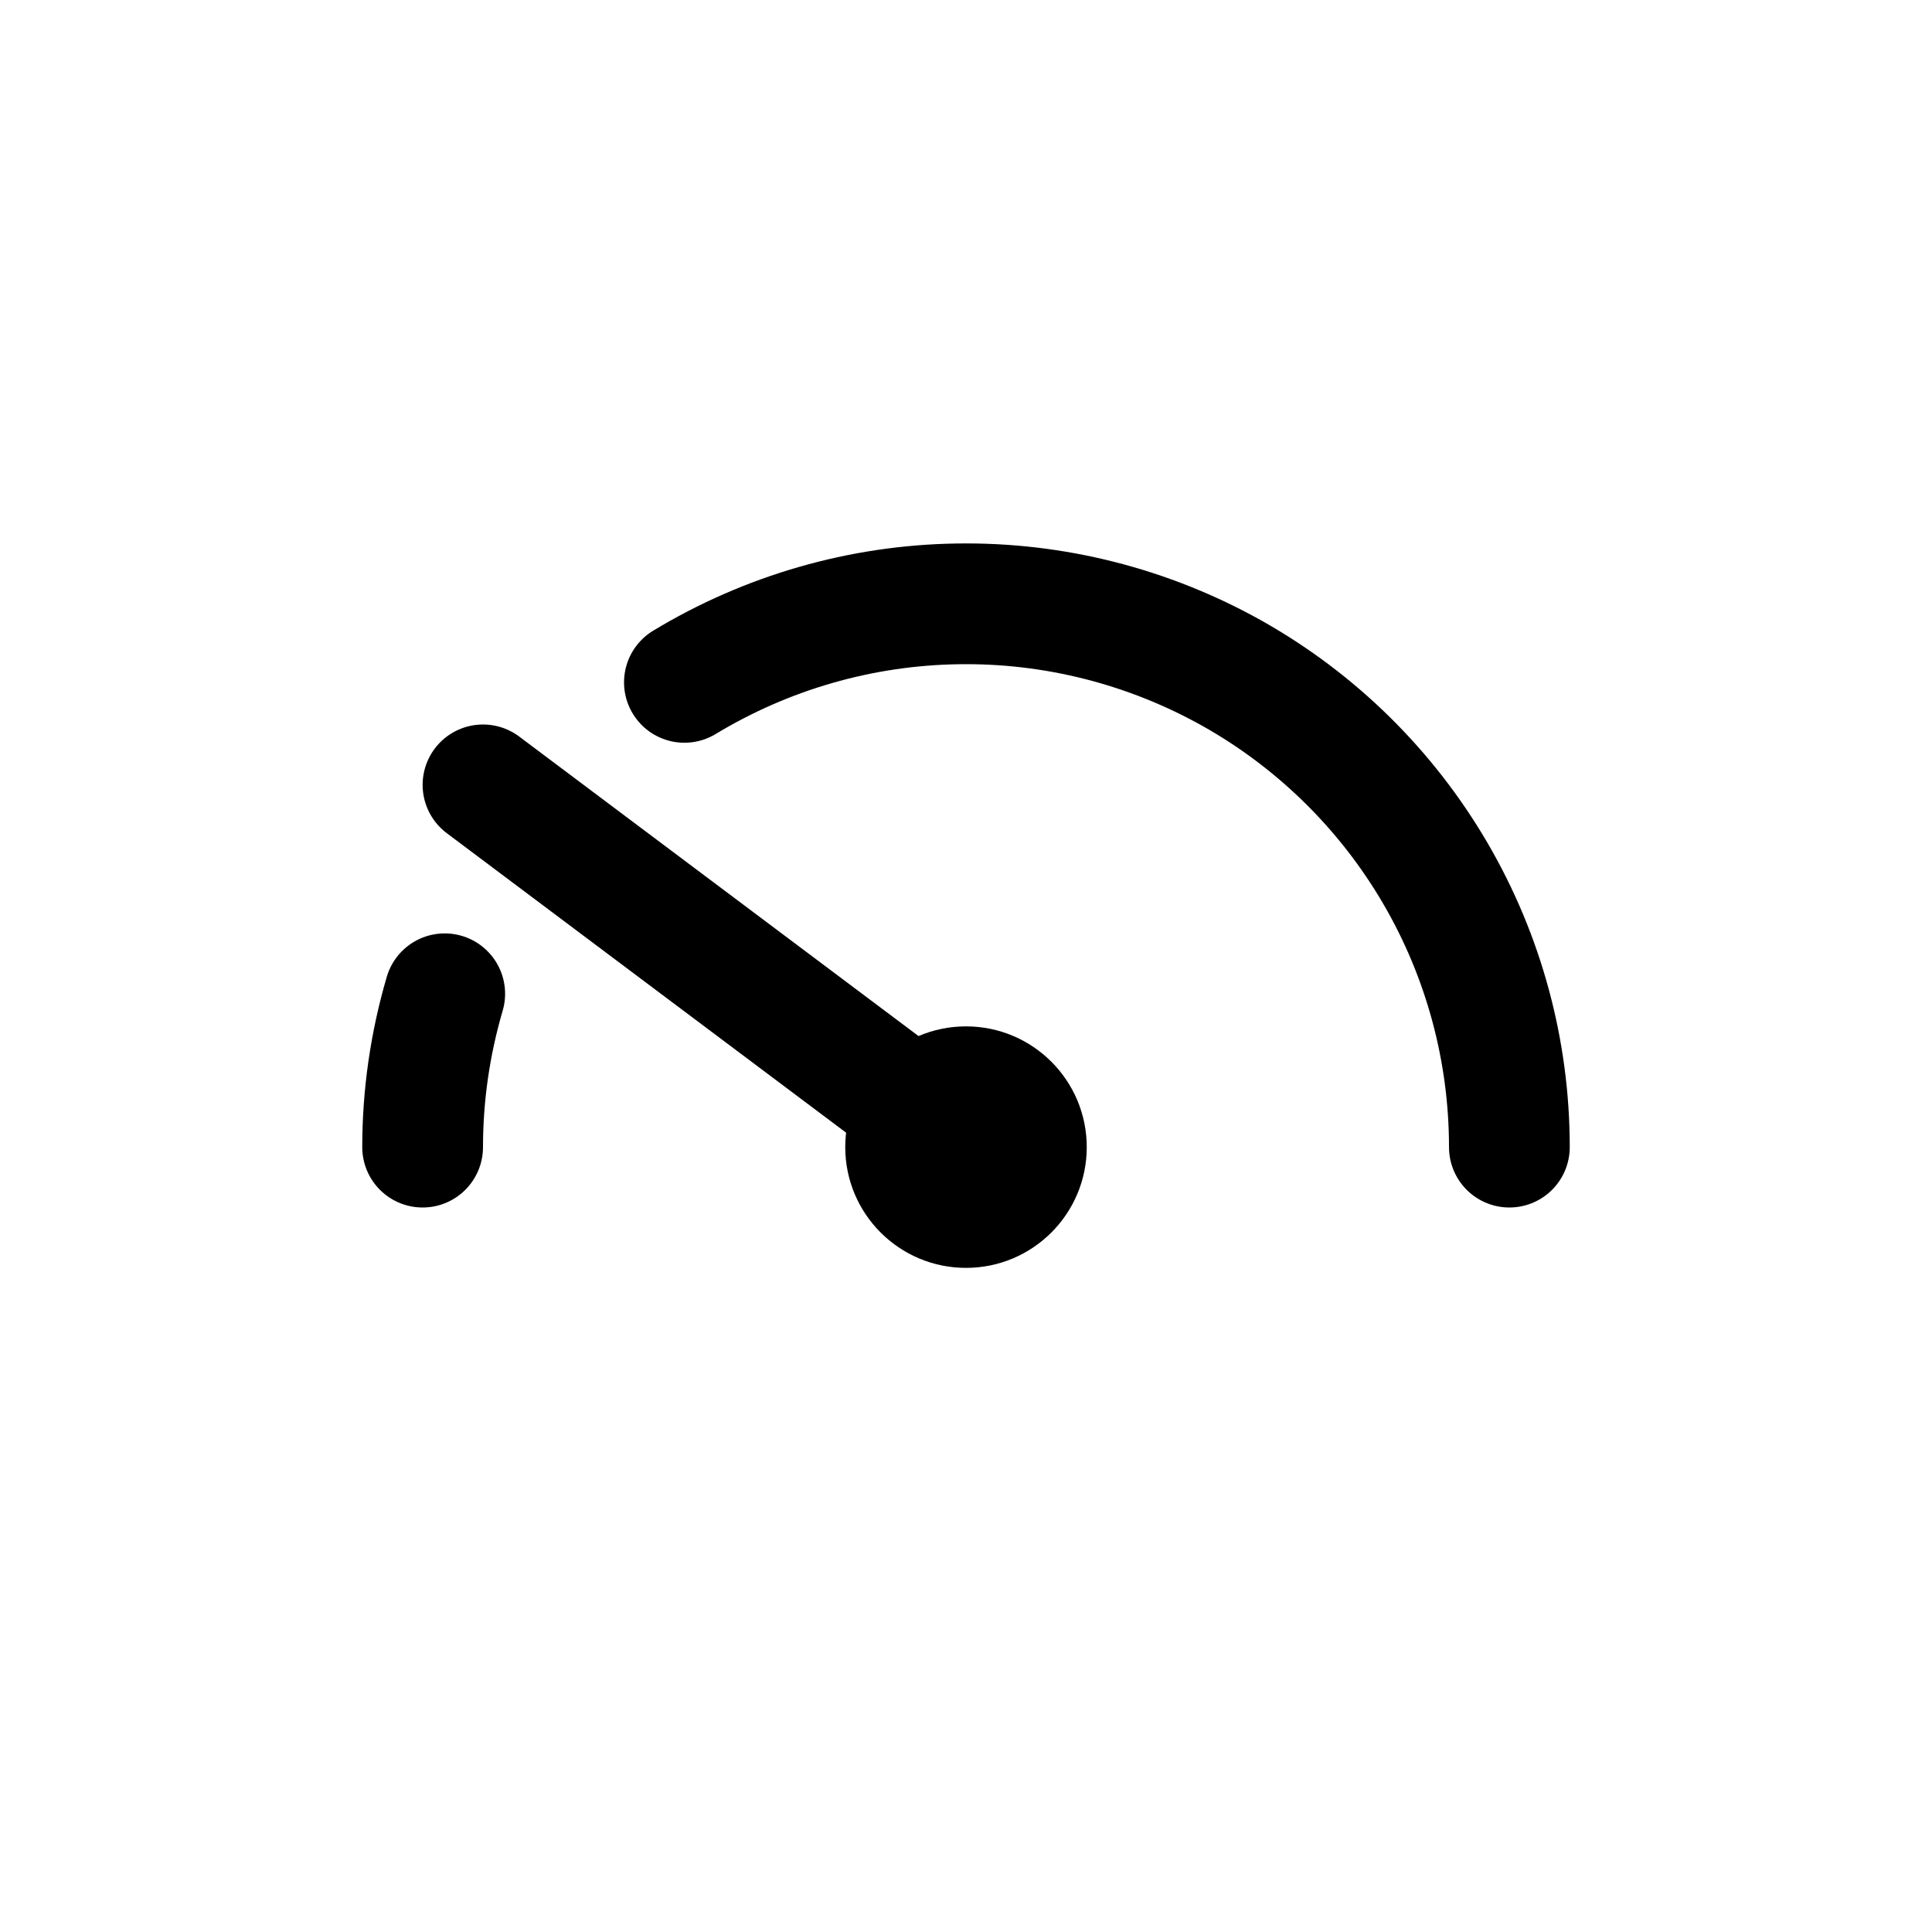 <svg width="16" height="16" viewBox="0 0 16 16" fill="none" xmlns="http://www.w3.org/2000/svg">
<circle cx="1" cy="1" r="1" transform="matrix(-1 0 0 1 9 8.5)" fill="black"/>
<path d="M5.668 5.651C6.351 5.238 7.131 5.013 7.929 5.001C8.727 4.988 9.513 5.188 10.209 5.579C10.904 5.971 11.482 6.54 11.885 7.229C12.288 7.918 12.5 8.702 12.5 9.5M3.5 9.5C3.5 9.07 3.562 8.643 3.683 8.23M8 9.5L4 6.5" stroke="black" stroke-linecap="round" stroke-linejoin="round"/>
</svg>
